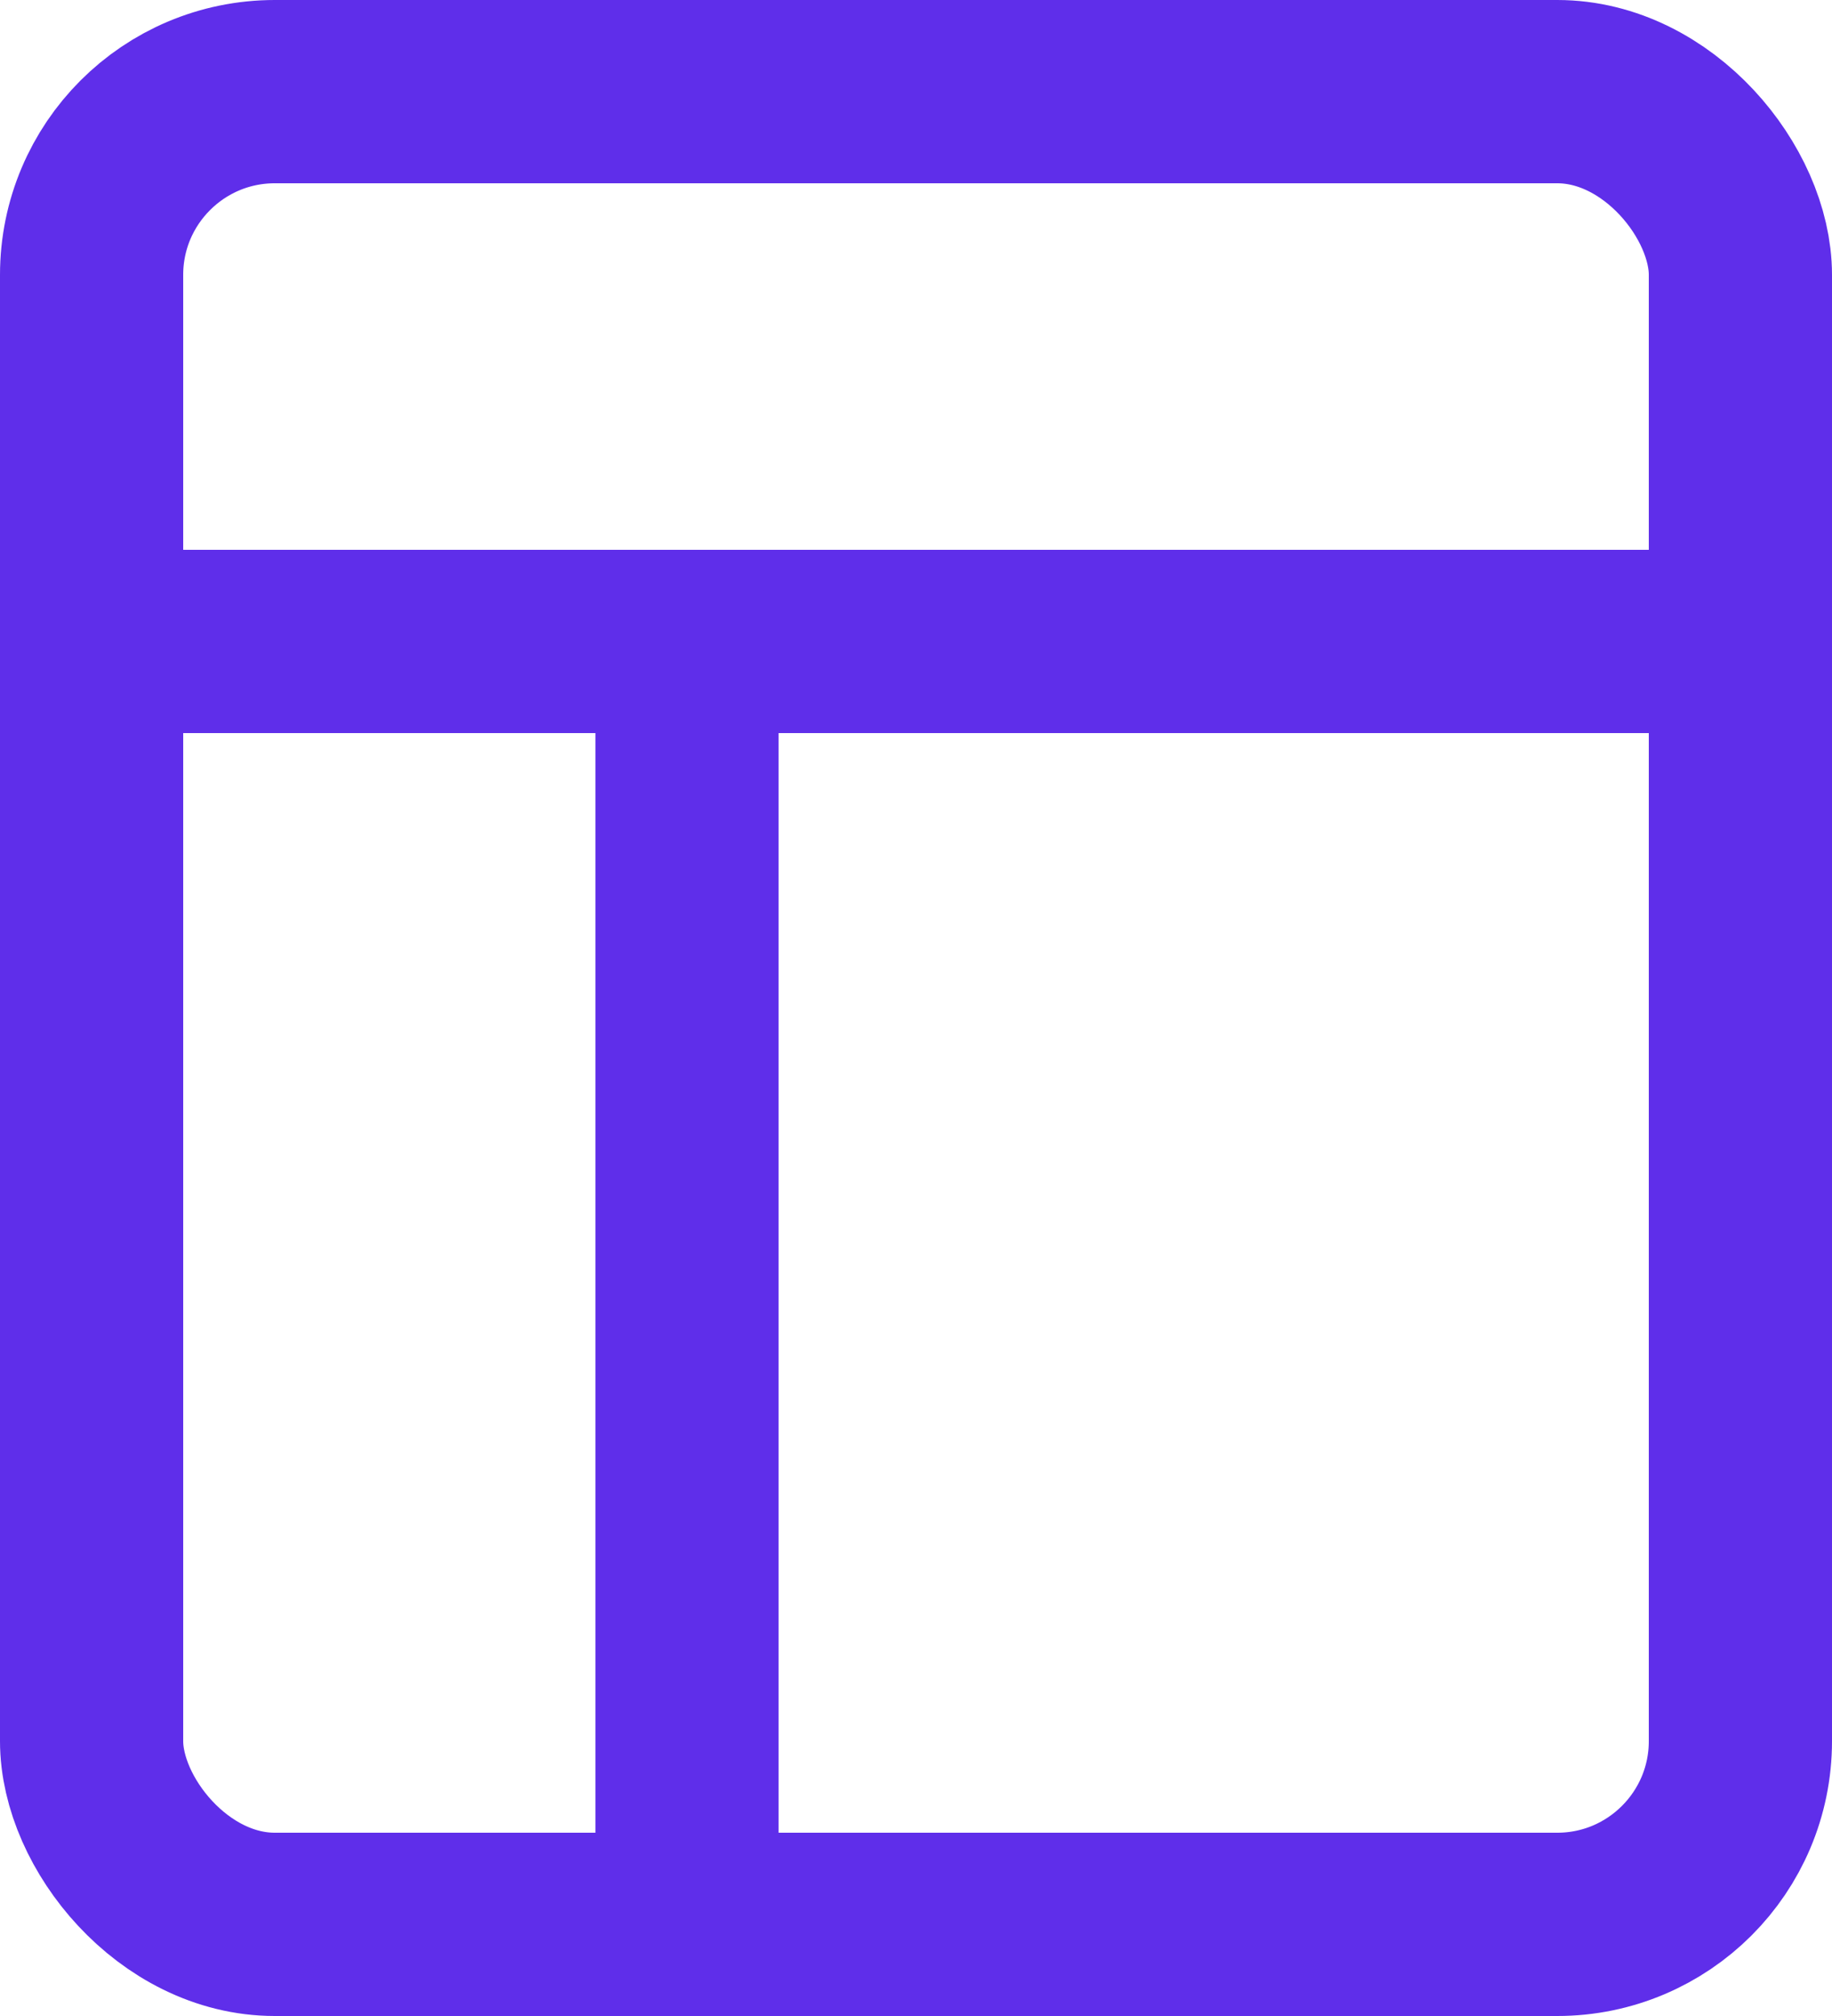 <svg width="20" height="22" viewBox="0 0 20 22" fill="none" xmlns="http://www.w3.org/2000/svg">
<rect x="1" y="1" width="18" height="20" rx="2" stroke="#5F2EEA" stroke-width="2" stroke-linecap="round" stroke-linejoin="round"/>
<path d="M1 7H19" stroke="#5F2EEA" stroke-width="2" stroke-linecap="round" stroke-linejoin="round"/>
<path d="M7.5 7V21" stroke="#5F2EEA" stroke-width="2" stroke-linecap="round" stroke-linejoin="round"/>
</svg>
